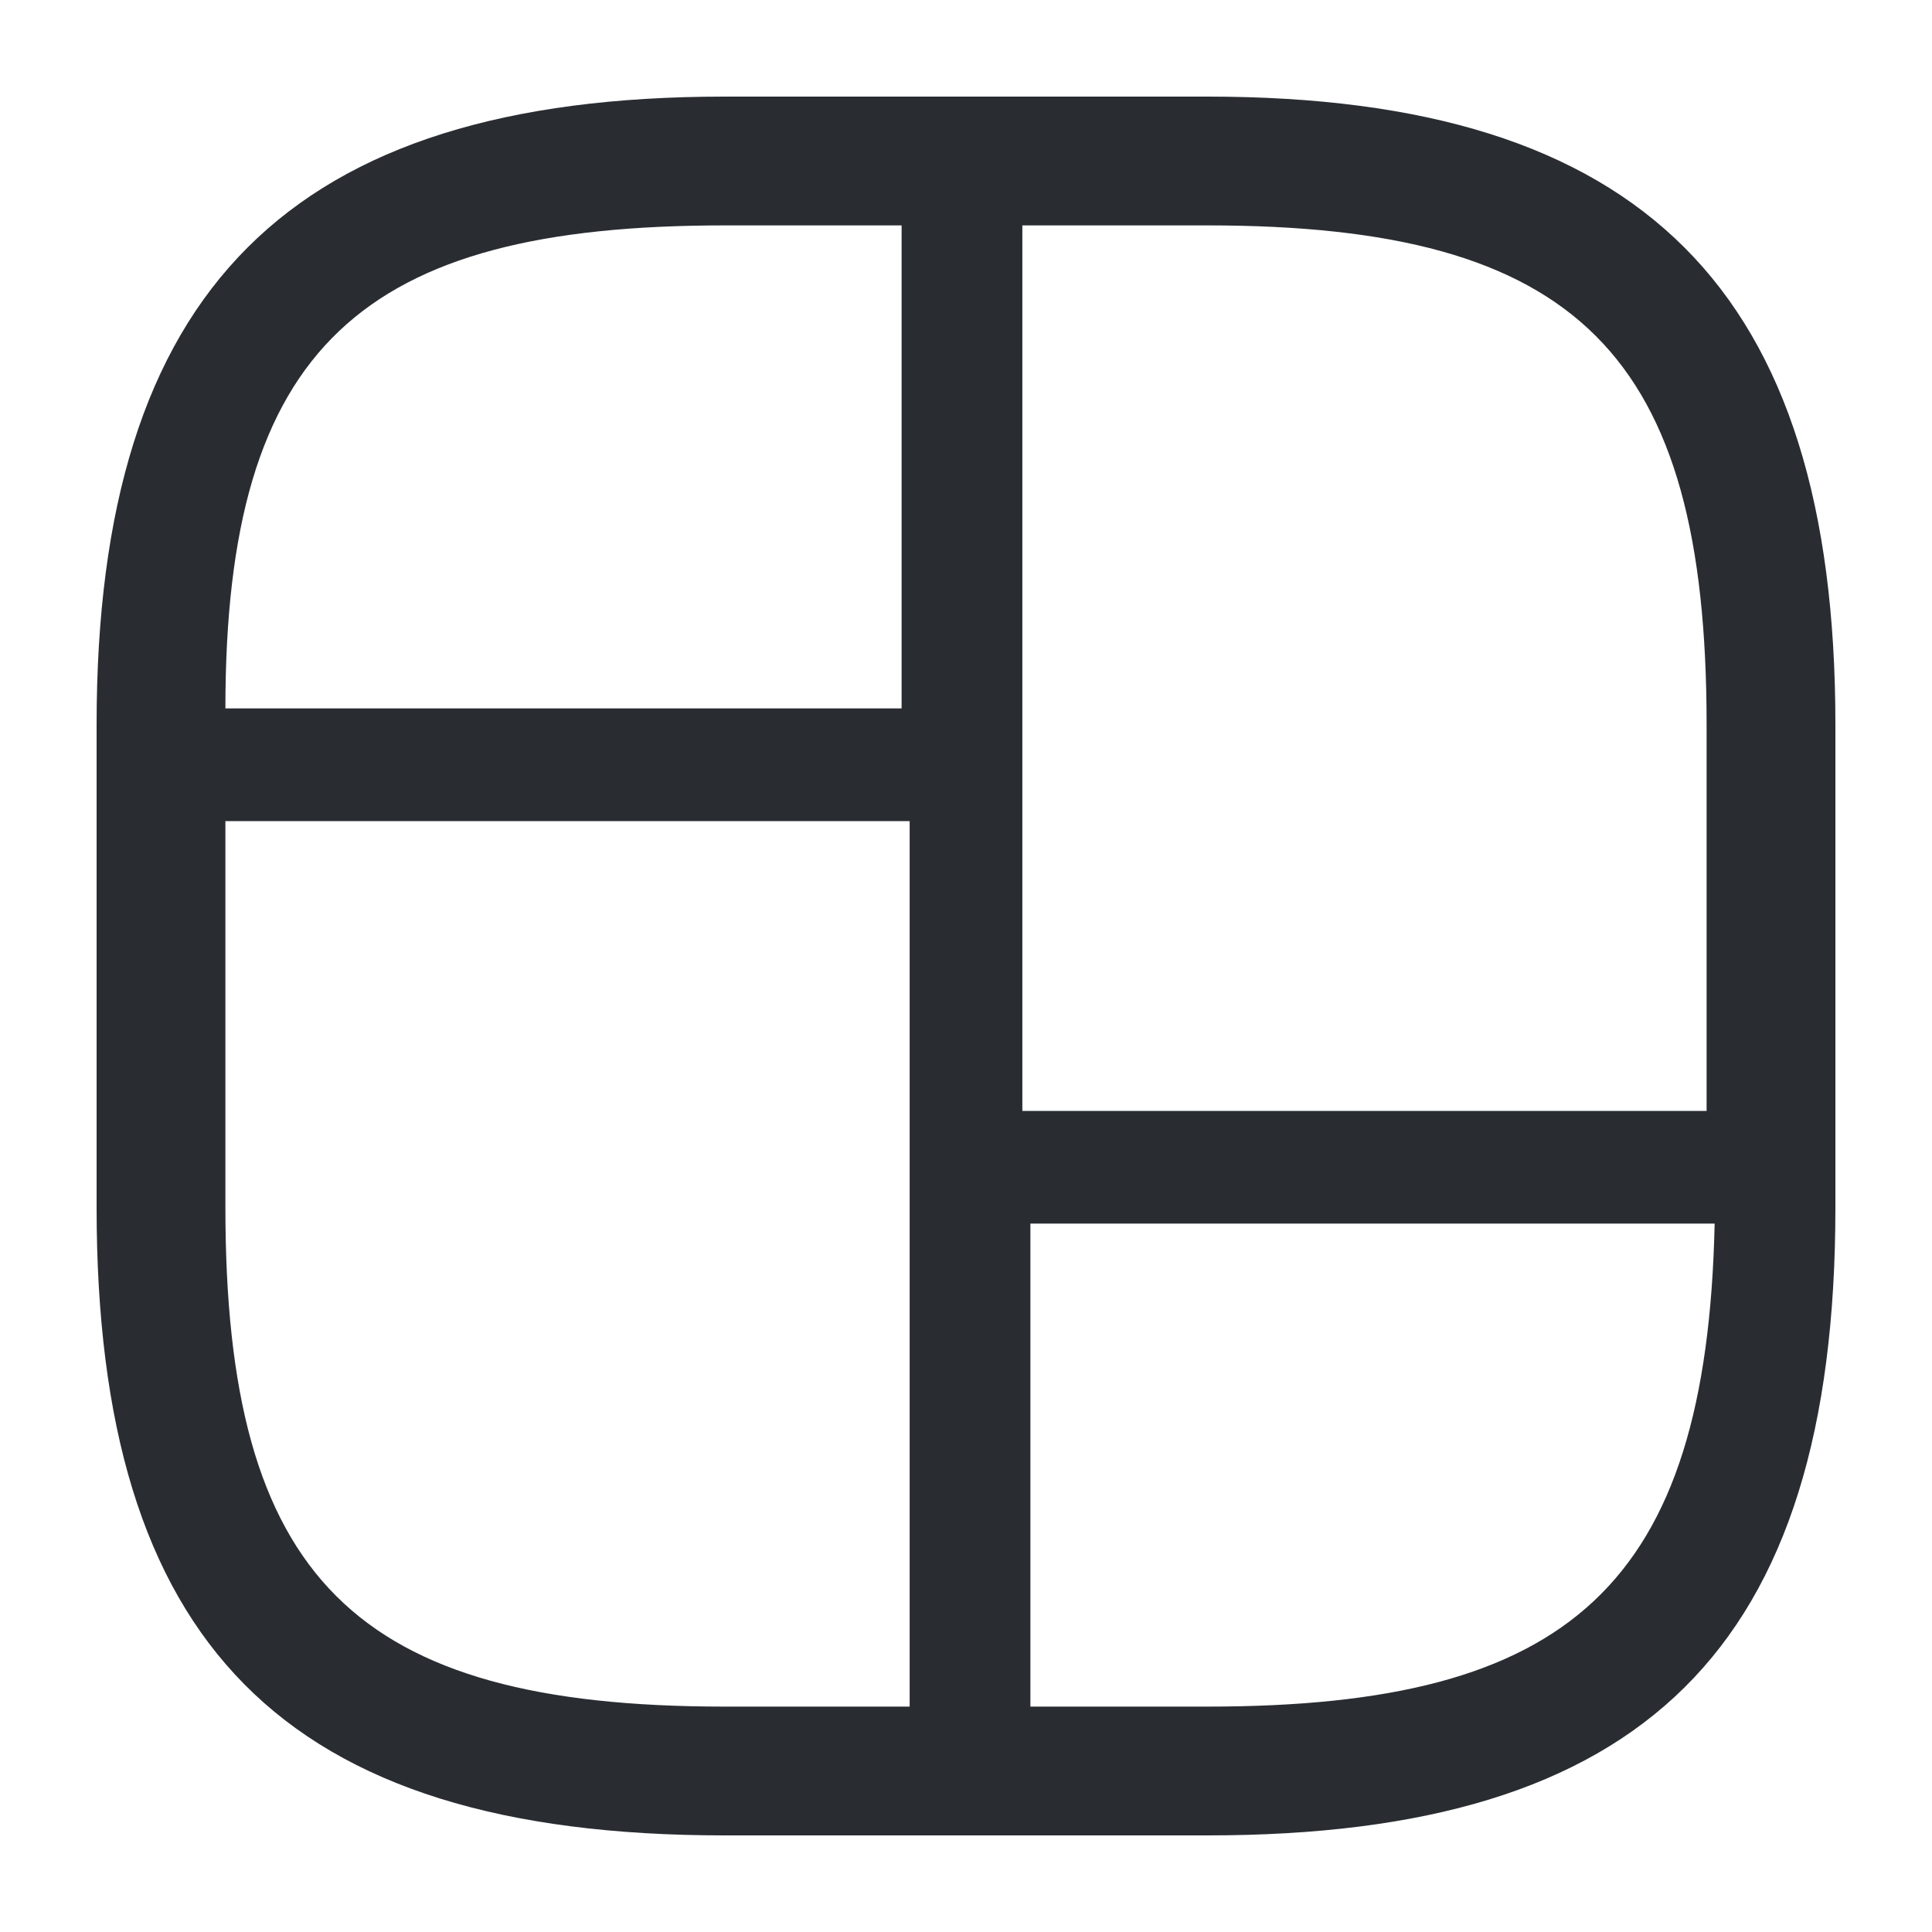 <?xml version="1.0" encoding="utf-8"?>
<!-- Generator: Adobe Illustrator 25.3.1, SVG Export Plug-In . SVG Version: 6.00 Build 0)  -->
<svg version="1.1" id="Layer_1" xmlns="http://www.w3.org/2000/svg" xmlns:xlink="http://www.w3.org/1999/xlink" x="0px" y="0px"
	 viewBox="0 0 24 24" style="enable-background:new 0 0 24 24;" xml:space="preserve">
<style type="text/css">
	.st0{fill:#292D32;}
</style>
<path class="st0" d="M15,1.2H9C3.6,1.2,1.2,3.6,1.2,9v6c0,5.4,2.3,7.8,7.8,7.8h6c5.4,0,7.8-2.3,7.8-7.8V9C22.8,3.6,20.4,1.2,15,1.2z
	 M21.2,9v4.8h-8.5v-11H15C19.6,2.8,21.2,4.4,21.2,9z M9,2.8h2.2v6H2.8C2.8,4.3,4.5,2.8,9,2.8z M2.8,15v-4.8h8.5v11H9
	C4.4,21.2,2.8,19.6,2.8,15z M15,21.2h-2.2v-6h8.5C21.2,19.7,19.5,21.2,15,21.2z"/>
</svg>
